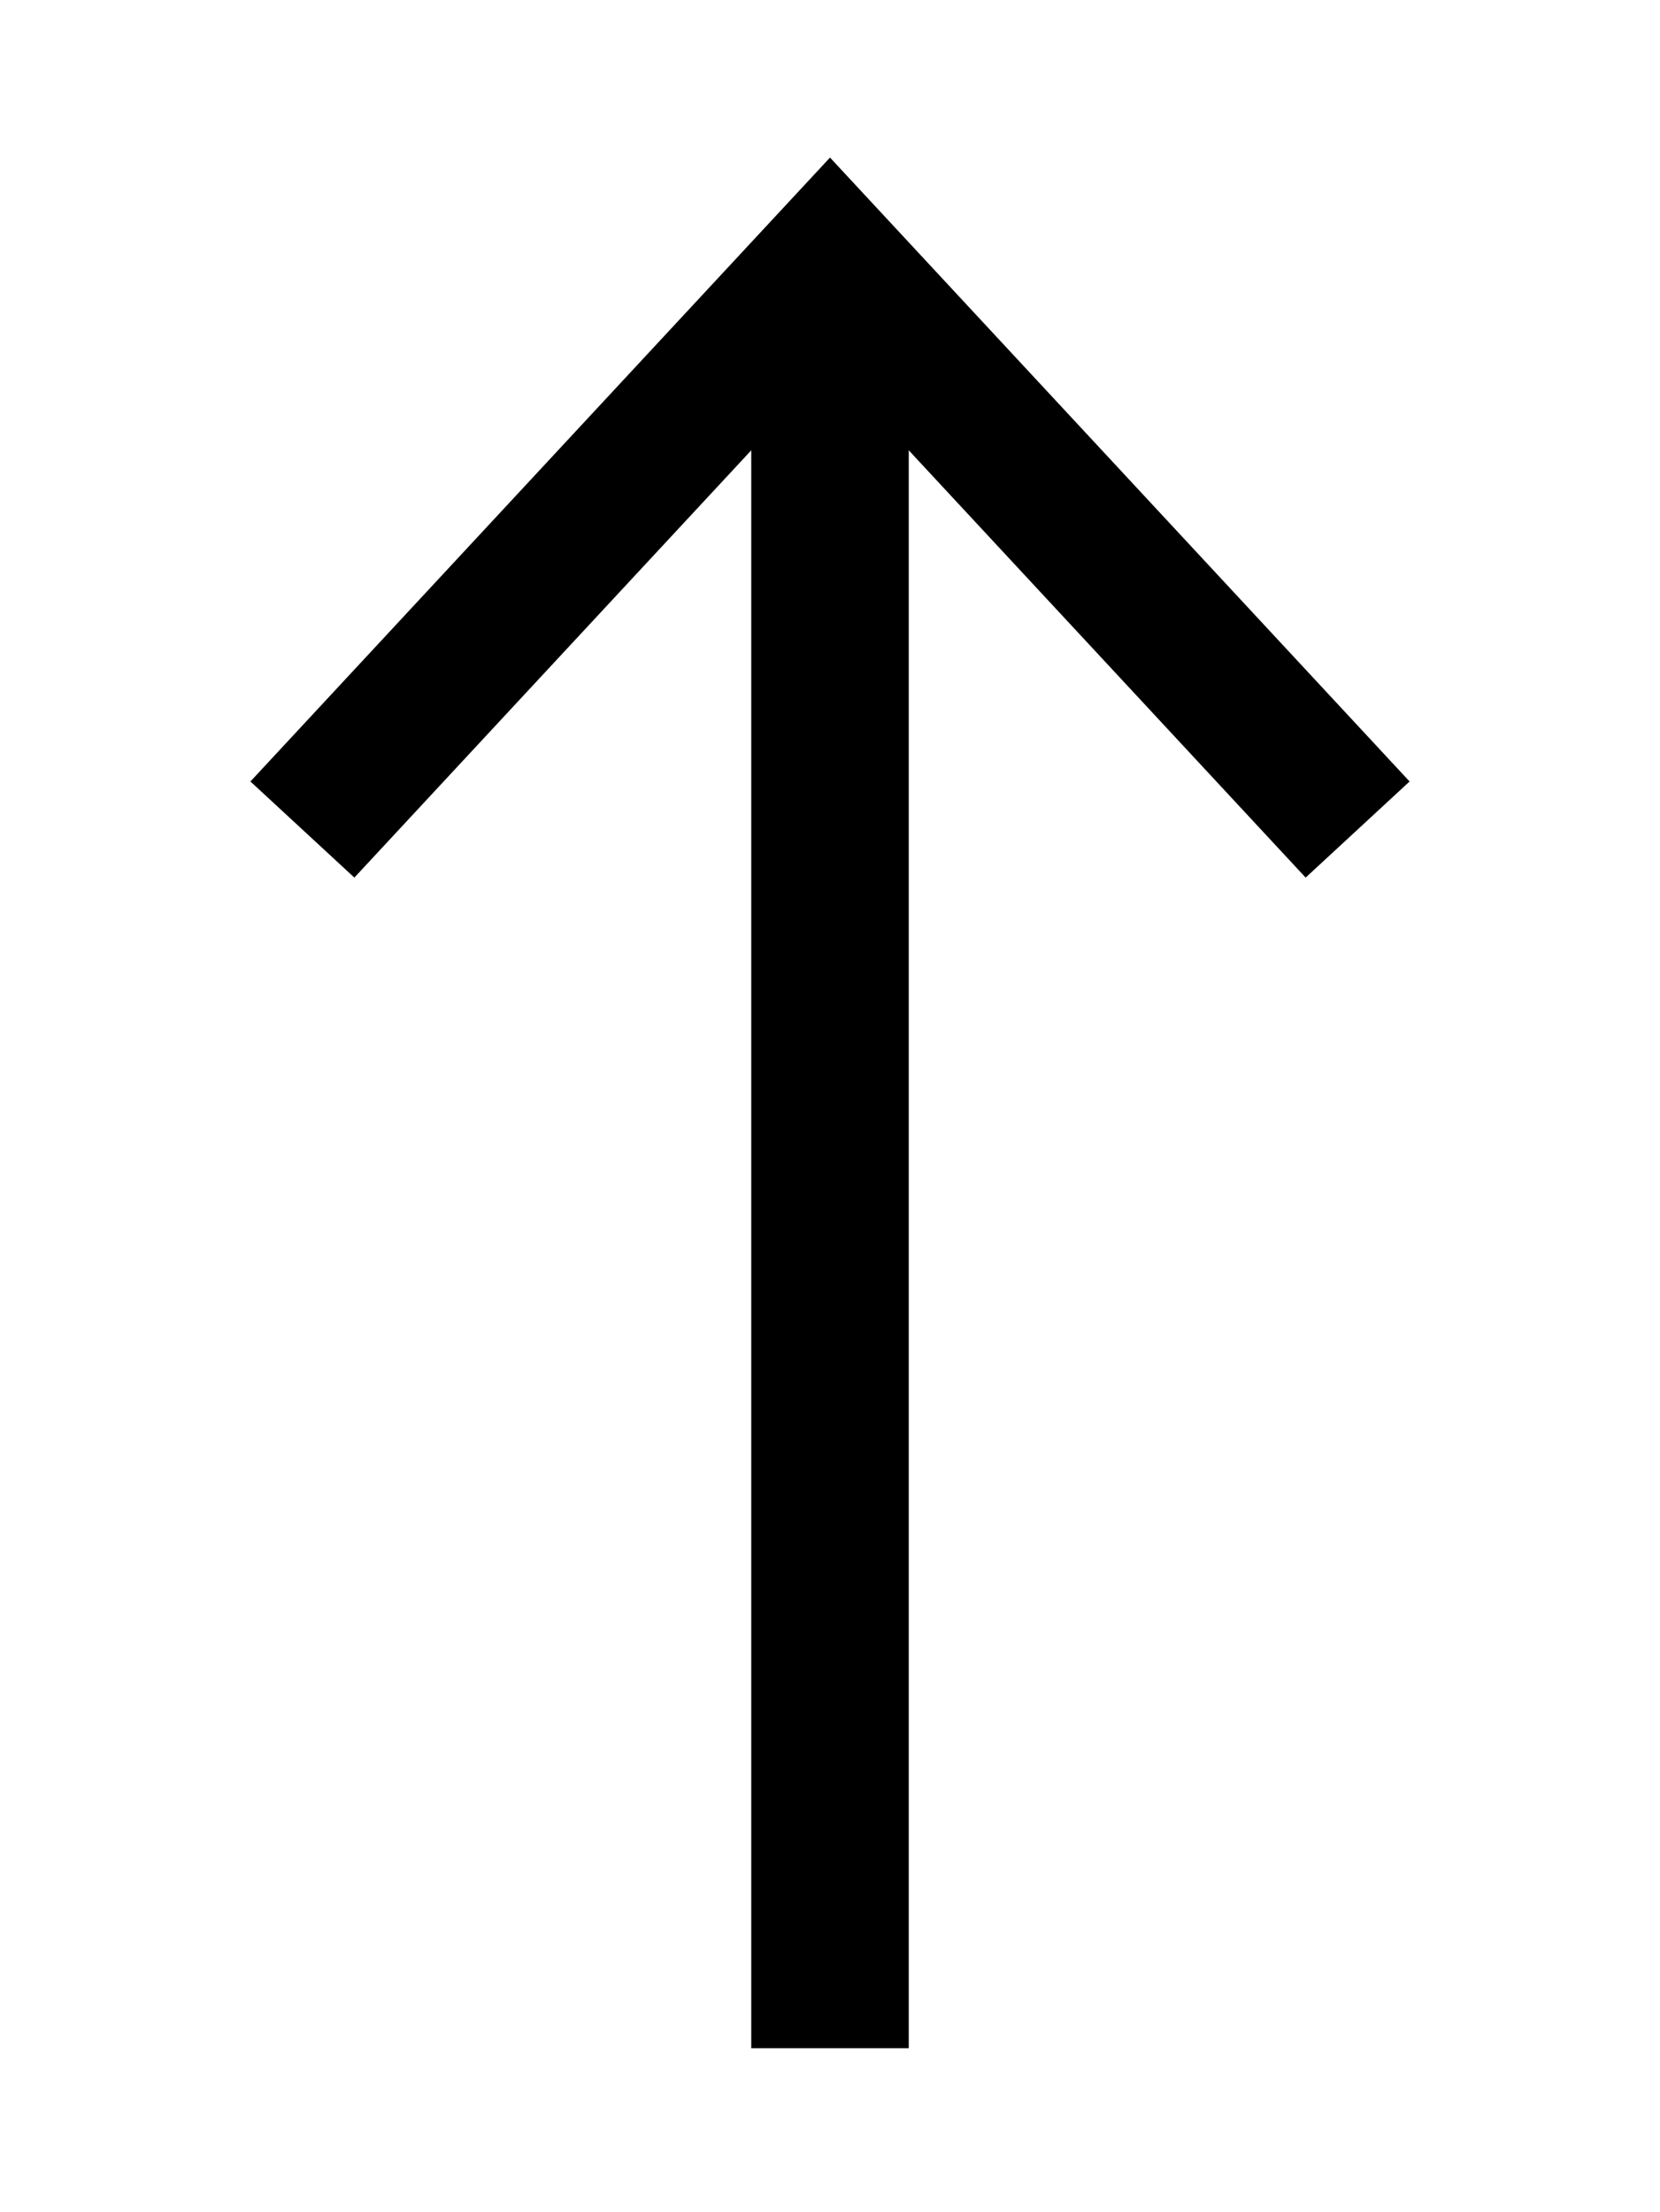 <svg data-name="Ebene 1" xmlns="http://www.w3.org/2000/svg" viewBox="0 0 10.54 14.04"><path fill="none" stroke="#000" stroke-miterlimit="10" d="M5.27 2v11"/><path d="M1.59 4.96l.66.61 3.02-3.25 3.02 3.25.66-.61L5.27 1 1.59 4.96z"/></svg>